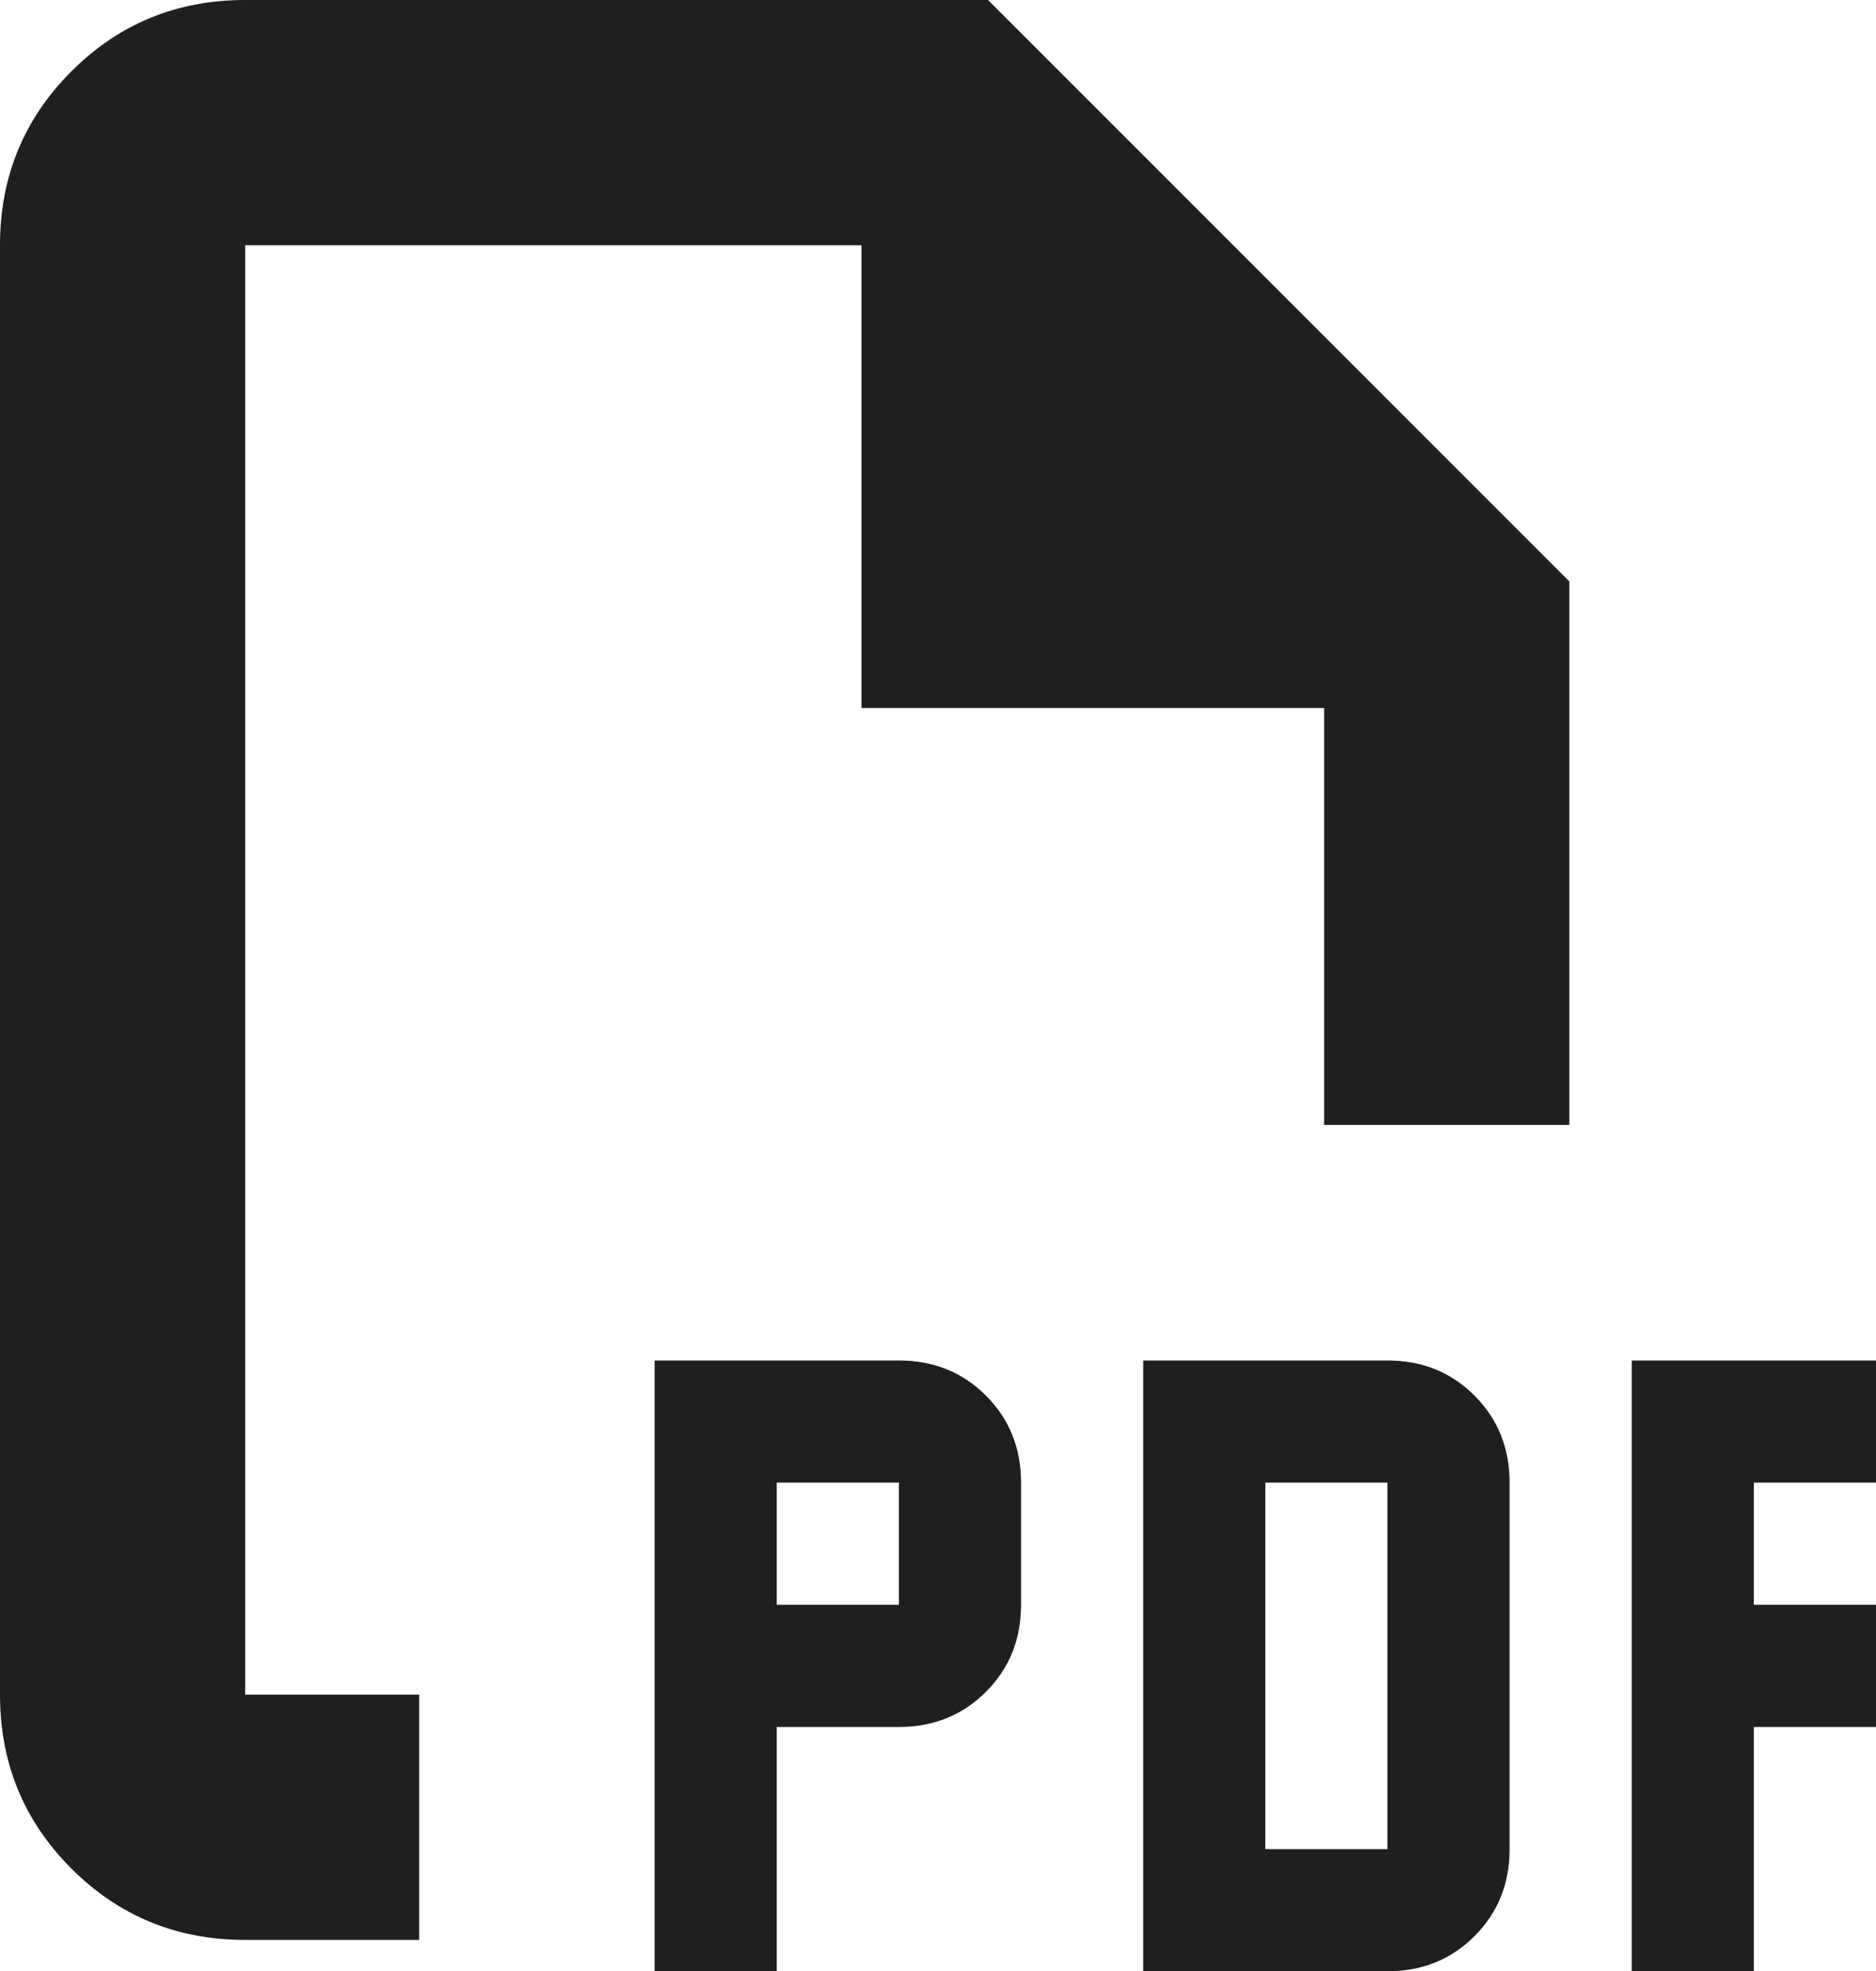<svg xmlns="http://www.w3.org/2000/svg" width="811" height="852" viewBox="0 0 811 852">
  <path id="PDF_File" d="M705.4,852V588H811v52.8H758.2v52.8H811v52.8H758.2V852Zm-211.2,0V588H599.8q22.441,0,37.62,15.18T652.6,640.8V799.2q0,22.44-15.18,37.62T599.8,852ZM547,799.2h52.8V640.8H547ZM283,852V588H388.6q22.44,0,37.62,15.18T441.4,640.8v52.8q0,22.44-15.179,37.62T388.6,746.4H335.8V852Zm52.8-158.4h52.8V640.8H335.8ZM106,838.44q-44.3,0-75.15-30.85T0,732.44V106Q0,61.7,30.85,30.849T106,0H427.13L678.44,251.31V486.22h-106V306h-200V106H106V732.44h75.22v106Z" fill="#1f1f1f"/>
</svg>
